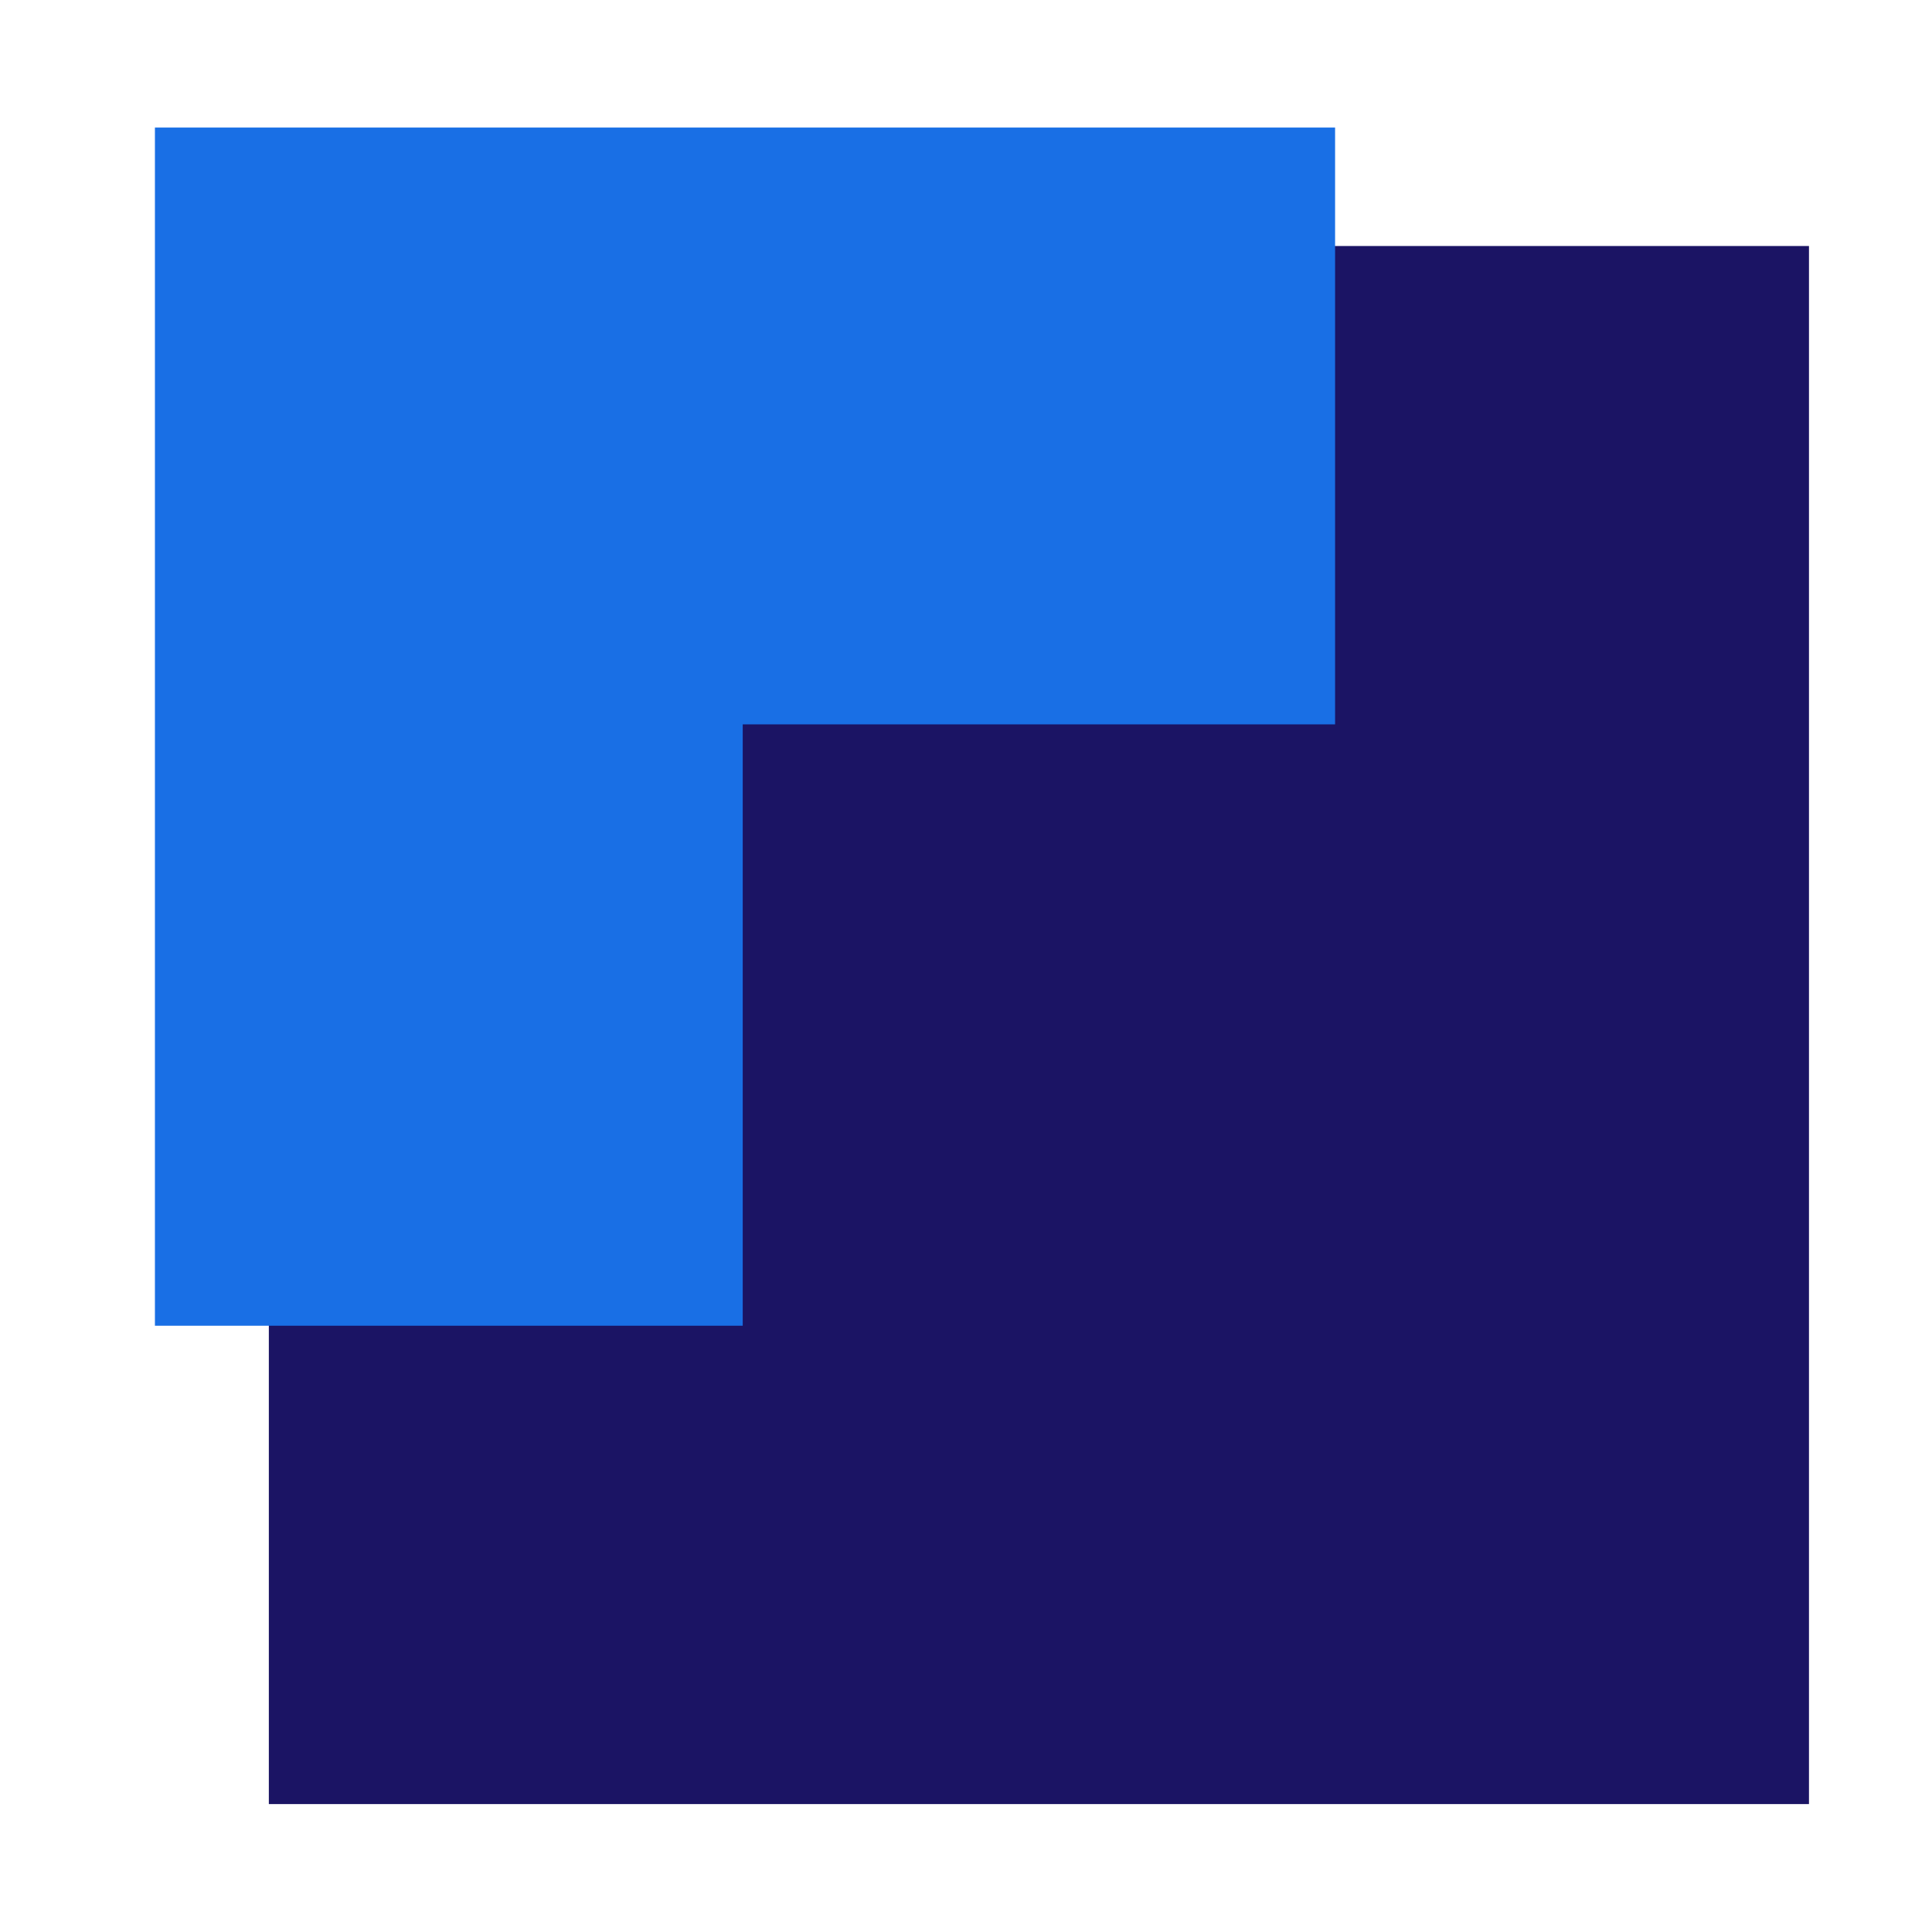<?xml version="1.0" encoding="utf-8"?>
<!-- Generator: Adobe Illustrator 19.0.0, SVG Export Plug-In . SVG Version: 6.00 Build 0)  -->
<svg version="1.1" xmlns="http://www.w3.org/2000/svg" xmlns:xlink="http://www.w3.org/1999/xlink" x="0px" y="0px"
	 viewBox="0 0 42.4 42.3" style="enable-background:new 0 0 42.4 42.3;" xml:space="preserve">
<style type="text/css">
	.st0{display:none;}
	.st1{display:inline;}
	.st2{fill:#2C2B5C;}
	.st3{fill:#196FE5;}
	.st4{fill:#1B1464;}
	.st5{display:inline;fill:#2C2B5C;}
	.st6{display:inline;fill:#196FE5;}
	.st7{fill:#666666;}
</style>
<g id="Layer_1" class="st0">
	<g id="XMLID_122_" class="st1">
		<path id="XMLID_8_" class="st2" d="M80.7-109.8c0,5.7-3.6,11.4-11,11.4c-3.5,0-5.5-1.1-6.6-1.9v1.4h-7.3v-35.5h7.3v14.9
			c1.2-0.9,2.7-1.7,6.6-1.7C77.1-121.3,80.7-115.6,80.7-109.8z M66.5-105.6c3.4,0.9,6.6-2.2,5.6-5.6c-0.4-1.5-1.6-2.7-3.2-3.2
			c-3.4-0.9-6.6,2.2-5.6,5.6C63.8-107.3,65-106.1,66.5-105.6z"/>
		<path id="XMLID_11_" class="st2" d="M89.2-98.3c-8.1,0-12.2-5.8-12.2-11.7c0-5.8,4.1-11.7,12.2-11.7c8.1,0,12,5.9,12,11.7
			C101.3-104.1,97.3-98.3,89.2-98.3z M89.2-105.4c2.6,0,4.6-2.1,4.6-4.6s-2-4.6-4.6-4.6c-2.5,0-4.6,2.1-4.6,4.6
			S86.7-105.4,89.2-105.4z"/>
		<path id="XMLID_14_" class="st2" d="M111.7-98.3c-8.1,0-12.2-5.8-12.2-11.7c0-5.8,4.1-11.7,12.2-11.7c8.1,0,12,5.9,12,11.7
			C123.8-104.1,119.8-98.3,111.7-98.3z M111.7-105.4c2.6,0,4.6-2.1,4.6-4.6s-2-4.6-4.6-4.6c-2.5,0-4.6,2.1-4.6,4.6
			S109.2-105.4,111.7-105.4z"/>
		<path id="XMLID_17_" class="st2" d="M139.1-121h9.5l-10,10.3l19.7,11.8h-18.5l-9-9.1v9.1h-8.4v-35.5h8.4v21.3L139.1-121z"/>
		<path id="XMLID_19_" class="st2" d="M154.1-98.9v-35.5h8.4v35.5H154.1z"/>
		<path id="XMLID_21_" class="st2" d="M177.8-104.4c2.7-0.4,3.5-1.3,3.8-2.4l7.2-1.2c-0.5,3.3-2.3,8.4-10.3,9.7
			c-7.7,1.3-12.5-3.8-13.4-9.5c-1-5.6,2.2-12.4,9.9-13.7c8.5-1.4,13,3.7,14.1,9.9c0.1,0.4,0.1,0.8,0.2,1.2l-15.9,2.7
			C173.6-105.4,175.4-104,177.8-104.4z M175.7-116c-2.5,0.4-3.4,2.3-3.2,3.6l7.6-1.3C179.7-114.9,178.3-116.4,175.7-116z"/>
		<path id="XMLID_24_" class="st2" d="M191.7-114.1v-6.9h2.7v-6.4h8.3v6.4h4.7v6.9h-4.7v15.2h-8.3v-15.2H191.7z"/>
		<path id="XMLID_26_" class="st3" d="M211.8-98.7c-2.3,0-4.1-1.8-4.1-4.1s1.8-4.1,4.1-4.1c2.3,0,4.1,1.8,4.1,4.1
			S214.1-98.7,211.8-98.7z"/>
		<g id="XMLID_7_">
			<g id="XMLID_1_">
			</g>
			<g id="XMLID_4_">
				<rect id="XMLID_2_" x="5.9" y="-131.9" class="st4" width="33.8" height="34.2"/>
				<polygon id="XMLID_30_" class="st3" points="16.3,-121.3 29.3,-121.3 29.3,-134.4 3.4,-134.4 3.4,-108.2 16.3,-108.2 				"/>
			</g>
		</g>
	</g>
</g>
<g id="Layer_2" class="st0">
	<path id="XMLID_411_" class="st5" d="M31.6-42c0,5.7-3.6,11.4-11,11.4c-3.5,0-5.5-1.1-6.6-1.9v1.4H6.7v-35.5H14v14.9
		c1.2-0.9,2.7-1.7,6.6-1.7C28-53.4,31.6-47.7,31.6-42z M17.4-37.8c3.4,0.9,6.6-2.2,5.6-5.6c-0.4-1.5-1.6-2.7-3.2-3.2
		c-3.4-0.9-6.6,2.2-5.6,5.6C14.7-39.4,15.9-38.2,17.4-37.8z"/>
	<path id="XMLID_408_" class="st5" d="M40.1-30.4c-8.1,0-12.2-5.8-12.2-11.7c0-5.8,4.1-11.7,12.2-11.7c8.1,0,12,5.9,12,11.7
		C52.2-36.2,48.2-30.4,40.1-30.4z M40.1-37.5c2.6,0,4.6-2.1,4.6-4.6s-2-4.6-4.6-4.6c-2.5,0-4.6,2.1-4.6,4.6S37.6-37.5,40.1-37.5z"/>
	<path id="XMLID_405_" class="st5" d="M62.6-30.4c-8.1,0-12.2-5.8-12.2-11.7c0-5.8,4.1-11.7,12.2-11.7c8.1,0,12,5.9,12,11.7
		C74.7-36.2,70.7-30.4,62.6-30.4z M62.6-37.5c2.6,0,4.6-2.1,4.6-4.6s-2-4.6-4.6-4.6c-2.5,0-4.6,2.1-4.6,4.6S60.1-37.5,62.6-37.5z"/>
	<path id="XMLID_403_" class="st5" d="M90-53.1h9.5l-10,10.3L109.2-31H90.7l-9-9.1v9.1h-8.4v-35.5h8.4v21.3L90-53.1z"/>
	<path id="XMLID_401_" class="st5" d="M105-31v-35.5h8.4V-31H105z"/>
	<path id="XMLID_398_" class="st5" d="M128.7-36.6c2.7-0.4,3.5-1.3,3.8-2.4l7.2-1.2c-0.5,3.3-2.3,8.4-10.3,9.7
		c-7.7,1.3-12.5-3.8-13.4-9.5c-1-5.6,2.2-12.4,9.9-13.7c8.5-1.4,13,3.7,14.1,9.9c0.1,0.4,0.1,0.8,0.2,1.2l-15.9,2.7
		C124.5-37.5,126.3-36.1,128.7-36.6z M126.6-48.1c-2.5,0.4-3.4,2.3-3.2,3.6l7.6-1.3C130.6-47.1,129.1-48.5,126.6-48.1z"/>
	<path id="XMLID_396_" class="st5" d="M142.6-46.2v-6.9h2.7v-6.4h8.3v6.4h4.7v6.9h-4.7V-31h-8.3v-15.2H142.6z"/>
	<path id="XMLID_394_" class="st6" d="M162.7-30.8c-2.3,0-4.1-1.8-4.1-4.1s1.8-4.1,4.1-4.1c2.3,0,4.1,1.8,4.1,4.1
		S165-30.8,162.7-30.8z"/>
</g>
<g id="Layer_3">
	<g id="XMLID_454_">
		<g id="XMLID_458_">
		</g>
		<g id="XMLID_455_">
			<rect id="XMLID_457_" x="5.9" y="5.4" class="st4" width="33.8" height="34.2"/>
			<polygon id="XMLID_456_" class="st3" points="16.3,15.9 29.3,15.9 29.3,2.8 3.4,2.8 3.4,29.1 16.3,29.1 			"/>
		</g>
	</g>
</g>
<g id="Layer_4" class="st0">
	<g id="XMLID_244_" class="st1">
		<path id="XMLID_81_" class="st4" d="M741.1,168.9c0,5.7-3.6,11.4-11,11.4c-3.5,0-5.5-1.1-6.6-1.9v1.4h-7.3v-35.5h7.3v14.9
			c1.2-0.9,2.7-1.7,6.6-1.7C737.5,157.5,741.1,163.2,741.1,168.9z M726.9,173.1c3.4,0.9,6.6-2.2,5.6-5.6c-0.4-1.5-1.6-2.7-3.2-3.2
			c-3.4-0.9-6.6,2.2-5.6,5.6C724.2,171.5,725.4,172.7,726.9,173.1z"/>
		<path id="XMLID_78_" class="st4" d="M749.6,180.5c-8.1,0-12.2-5.8-12.2-11.7c0-5.8,4.1-11.7,12.2-11.7c8.1,0,12,5.9,12,11.7
			C761.7,174.7,757.8,180.5,749.6,180.5z M749.6,173.4c2.6,0,4.6-2.1,4.6-4.6s-2-4.6-4.6-4.6c-2.5,0-4.6,2.1-4.6,4.6
			S747.1,173.4,749.6,173.4z"/>
		<path id="XMLID_75_" class="st4" d="M772.1,180.5c-8.1,0-12.2-5.8-12.2-11.7c0-5.8,4.1-11.7,12.2-11.7c8.1,0,12,5.9,12,11.7
			C784.2,174.7,780.2,180.5,772.1,180.5z M772.1,173.4c2.6,0,4.6-2.1,4.6-4.6s-2-4.6-4.6-4.6c-2.5,0-4.6,2.1-4.6,4.6
			S769.6,173.4,772.1,173.4z"/>
		<path id="XMLID_73_" class="st4" d="M799.5,157.8h9.5l-10,10.3l19.7,11.8h-18.5l-9-9.1v9.1h-8.4v-35.5h8.4v21.3L799.5,157.8z"/>
		<path id="XMLID_71_" class="st4" d="M814.5,179.9v-35.5h8.4v35.5H814.5z"/>
		<path id="XMLID_68_" class="st4" d="M838.2,174.4c2.7-0.4,3.5-1.3,3.8-2.4l7.2-1.2c-0.5,3.3-2.3,8.4-10.3,9.7
			c-7.7,1.3-12.5-3.8-13.4-9.5s2.2-12.4,9.9-13.7c8.5-1.4,13,3.7,14.1,9.9c0.1,0.4,0.1,0.8,0.2,1.2l-15.9,2.7
			C834.1,173.4,835.8,174.8,838.2,174.4z M836.2,162.8c-2.5,0.4-3.4,2.3-3.2,3.6l7.6-1.3C840.1,163.9,838.7,162.4,836.2,162.8z"/>
		<path id="XMLID_66_" class="st4" d="M852.2,164.7v-6.9h2.7v-6.4h8.3v6.4h4.7v6.9h-4.7v15.2h-8.3v-15.2H852.2z"/>
		<path id="XMLID_64_" class="st3" d="M872.2,180.1c-2.3,0-4.1-1.8-4.1-4.1s1.8-4.1,4.1-4.1c2.3,0,4.1,1.8,4.1,4.1
			S874.5,180.1,872.2,180.1z"/>
		<g id="XMLID_56_">
			<g id="XMLID_60_">
			</g>
			<g id="XMLID_57_">
				<rect id="XMLID_59_" x="666.3" y="146.9" class="st4" width="33.8" height="34.2"/>
				<polygon id="XMLID_58_" class="st3" points="676.8,157.5 689.7,157.5 689.7,144.3 663.8,144.3 663.8,170.6 676.8,170.6 				"/>
			</g>
		</g>
	</g>
	<g id="XMLID_239_" class="st1">
		<rect id="XMLID_204_" x="651.2" y="374.1" class="st4" width="28.9" height="29.3"/>
		<g>
			<path id="XMLID_614_" class="st7" d="M655.8,411.6v-2.8h0.8c0.2,0,0.4,0.1,0.6,0.2s0.2,0.3,0.2,0.5c0,0.2,0,0.3-0.1,0.4
				s-0.2,0.2-0.4,0.3v0c0.2,0,0.3,0.1,0.5,0.2s0.2,0.3,0.2,0.5c0,0.2-0.1,0.4-0.3,0.6s-0.4,0.2-0.7,0.2H655.8z M656.2,409.1v0.9h0.3
				c0.2,0,0.3,0,0.4-0.1s0.2-0.2,0.2-0.4c0-0.3-0.2-0.4-0.5-0.4H656.2z M656.2,410.3v1h0.4c0.2,0,0.3,0,0.4-0.1s0.2-0.2,0.2-0.4
				c0-0.3-0.2-0.5-0.7-0.5H656.2z"/>
			<path id="XMLID_618_" class="st7" d="M658.9,411.7c-0.3,0-0.5-0.1-0.7-0.3s-0.3-0.4-0.3-0.7c0-0.3,0.1-0.6,0.3-0.8
				s0.4-0.3,0.7-0.3c0.3,0,0.5,0.1,0.7,0.3s0.3,0.4,0.3,0.8c0,0.3-0.1,0.6-0.3,0.8S659.2,411.7,658.9,411.7z M658.9,409.8
				c-0.2,0-0.4,0.1-0.5,0.2s-0.2,0.3-0.2,0.6c0,0.2,0.1,0.4,0.2,0.6s0.3,0.2,0.5,0.2c0.2,0,0.4-0.1,0.5-0.2s0.2-0.3,0.2-0.6
				c0-0.3-0.1-0.4-0.2-0.6S659.1,409.8,658.9,409.8z"/>
			<path id="XMLID_621_" class="st7" d="M661.3,411.7c-0.3,0-0.5-0.1-0.7-0.3s-0.3-0.4-0.3-0.7c0-0.3,0.1-0.6,0.3-0.8
				s0.4-0.3,0.7-0.3c0.3,0,0.5,0.1,0.7,0.3s0.3,0.4,0.3,0.8c0,0.3-0.1,0.6-0.3,0.8S661.6,411.7,661.3,411.7z M661.3,409.8
				c-0.2,0-0.4,0.1-0.5,0.2s-0.2,0.3-0.2,0.6c0,0.2,0.1,0.4,0.2,0.6s0.3,0.2,0.5,0.2c0.2,0,0.4-0.1,0.5-0.2s0.2-0.3,0.2-0.6
				c0-0.3-0.1-0.4-0.2-0.6S661.5,409.8,661.3,409.8z"/>
			<path id="XMLID_624_" class="st7" d="M664.4,411.6H664l-0.9-1h0v1h-0.3v-3h0.3v1.9h0l0.8-0.9h0.4l-0.9,1L664.4,411.6z"/>
			<path id="XMLID_626_" class="st7" d="M667.8,411.5c-0.2,0.1-0.5,0.2-0.8,0.2c-0.4,0-0.7-0.1-1-0.4s-0.4-0.6-0.4-1
				c0-0.4,0.1-0.8,0.4-1.1s0.6-0.4,1-0.4c0.3,0,0.5,0,0.7,0.1v0.3c-0.2-0.1-0.4-0.2-0.7-0.2c-0.3,0-0.6,0.1-0.8,0.3
				s-0.3,0.5-0.3,0.9c0,0.3,0.1,0.6,0.3,0.8s0.4,0.3,0.7,0.3c0.3,0,0.5-0.1,0.7-0.2V411.5z"/>
			<path id="XMLID_628_" class="st7" d="M669.2,411.7c-0.3,0-0.5-0.1-0.7-0.3s-0.3-0.4-0.3-0.7c0-0.3,0.1-0.6,0.3-0.8
				s0.4-0.3,0.7-0.3c0.3,0,0.5,0.1,0.7,0.3s0.3,0.4,0.3,0.8c0,0.3-0.1,0.6-0.3,0.8S669.5,411.7,669.2,411.7z M669.2,409.8
				c-0.2,0-0.4,0.1-0.5,0.2s-0.2,0.3-0.2,0.6c0,0.2,0.1,0.4,0.2,0.6s0.3,0.2,0.5,0.2c0.2,0,0.4-0.1,0.5-0.2s0.2-0.3,0.2-0.6
				c0-0.3-0.1-0.4-0.2-0.6S669.4,409.8,669.2,409.8z"/>
			<path id="XMLID_631_" class="st7" d="M672.2,409.6l-0.8,2h-0.3l-0.8-2h0.4l0.5,1.5c0,0.1,0.1,0.2,0.1,0.3h0c0-0.1,0-0.2,0.1-0.3
				l0.5-1.5H672.2z"/>
			<path id="XMLID_633_" class="st7" d="M674.2,410.7h-1.4c0,0.2,0.1,0.4,0.2,0.5s0.3,0.2,0.5,0.2c0.2,0,0.4-0.1,0.6-0.2v0.3
				c-0.2,0.1-0.4,0.2-0.7,0.2c-0.3,0-0.5-0.1-0.7-0.3s-0.2-0.4-0.2-0.8c0-0.3,0.1-0.6,0.3-0.8s0.4-0.3,0.7-0.3s0.5,0.1,0.6,0.3
				s0.2,0.4,0.2,0.7V410.7z M673.9,410.4c0-0.2,0-0.3-0.1-0.4s-0.2-0.2-0.4-0.2c-0.2,0-0.3,0.1-0.4,0.2s-0.2,0.2-0.2,0.4H673.9z"/>
			<path id="XMLID_636_" class="st7" d="M675.7,409.9c-0.1,0-0.1-0.1-0.2-0.1c-0.1,0-0.3,0.1-0.3,0.2s-0.1,0.3-0.1,0.5v1h-0.3v-2
				h0.3v0.4h0c0-0.1,0.1-0.3,0.2-0.3s0.2-0.1,0.3-0.1c0.1,0,0.1,0,0.2,0V409.9z"/>
		</g>
		<g id="XMLID_203_">
			<path id="XMLID_138_" class="st7" d="M655.8,411.6v-2.8h0.8c0.2,0,0.4,0.1,0.6,0.2s0.2,0.3,0.2,0.5c0,0.2,0,0.3-0.1,0.4
				s-0.2,0.2-0.4,0.3v0c0.2,0,0.3,0.1,0.5,0.2s0.2,0.3,0.2,0.5c0,0.2-0.1,0.4-0.3,0.6s-0.4,0.2-0.7,0.2H655.8z M656.2,409.1v0.9h0.3
				c0.2,0,0.3,0,0.4-0.1s0.2-0.2,0.2-0.4c0-0.3-0.2-0.4-0.5-0.4H656.2z M656.2,410.3v1h0.4c0.2,0,0.3,0,0.4-0.1s0.2-0.2,0.2-0.4
				c0-0.3-0.2-0.5-0.7-0.5H656.2z"/>
			<path id="XMLID_142_" class="st7" d="M658.9,411.7c-0.3,0-0.5-0.1-0.7-0.3s-0.3-0.4-0.3-0.7c0-0.3,0.1-0.6,0.3-0.8
				s0.4-0.3,0.7-0.3c0.3,0,0.5,0.1,0.7,0.3s0.3,0.4,0.3,0.8c0,0.3-0.1,0.6-0.3,0.8S659.2,411.7,658.9,411.7z M658.9,409.8
				c-0.2,0-0.4,0.1-0.5,0.2s-0.2,0.3-0.2,0.6c0,0.2,0.1,0.4,0.2,0.6s0.3,0.2,0.5,0.2c0.2,0,0.4-0.1,0.5-0.2s0.2-0.3,0.2-0.6
				c0-0.3-0.1-0.4-0.2-0.6S659.1,409.8,658.9,409.8z"/>
			<path id="XMLID_145_" class="st7" d="M661.3,411.7c-0.3,0-0.5-0.1-0.7-0.3s-0.3-0.4-0.3-0.7c0-0.3,0.1-0.6,0.3-0.8
				s0.4-0.3,0.7-0.3c0.3,0,0.5,0.1,0.7,0.3s0.3,0.4,0.3,0.8c0,0.3-0.1,0.6-0.3,0.8S661.6,411.7,661.3,411.7z M661.3,409.8
				c-0.2,0-0.4,0.1-0.5,0.2s-0.2,0.3-0.2,0.6c0,0.2,0.1,0.4,0.2,0.6s0.3,0.2,0.5,0.2c0.2,0,0.4-0.1,0.5-0.2s0.2-0.3,0.2-0.6
				c0-0.3-0.1-0.4-0.2-0.6S661.5,409.8,661.3,409.8z"/>
			<path id="XMLID_148_" class="st7" d="M664.4,411.6H664l-0.9-1h0v1h-0.3v-3h0.3v1.9h0l0.8-0.9h0.4l-0.9,1L664.4,411.6z"/>
			<path id="XMLID_568_" class="st7" d="M667.8,411.5c-0.2,0.1-0.5,0.2-0.8,0.2c-0.4,0-0.7-0.1-1-0.4s-0.4-0.6-0.4-1
				c0-0.4,0.1-0.8,0.4-1.1s0.6-0.4,1-0.4c0.3,0,0.5,0,0.7,0.1v0.3c-0.2-0.1-0.4-0.2-0.7-0.2c-0.3,0-0.6,0.1-0.8,0.3
				s-0.3,0.5-0.3,0.9c0,0.3,0.1,0.6,0.3,0.8s0.4,0.3,0.7,0.3c0.3,0,0.5-0.1,0.7-0.2V411.5z"/>
			<path id="XMLID_570_" class="st7" d="M669.2,411.7c-0.3,0-0.5-0.1-0.7-0.3s-0.3-0.4-0.3-0.7c0-0.3,0.1-0.6,0.3-0.8
				s0.4-0.3,0.7-0.3c0.3,0,0.5,0.1,0.7,0.3s0.3,0.4,0.3,0.8c0,0.3-0.1,0.6-0.3,0.8S669.5,411.7,669.2,411.7z M669.2,409.8
				c-0.2,0-0.4,0.1-0.5,0.2s-0.2,0.3-0.2,0.6c0,0.2,0.1,0.4,0.2,0.6s0.3,0.2,0.5,0.2c0.2,0,0.4-0.1,0.5-0.2s0.2-0.3,0.2-0.6
				c0-0.3-0.1-0.4-0.2-0.6S669.4,409.8,669.2,409.8z"/>
			<path id="XMLID_573_" class="st7" d="M672.2,409.6l-0.8,2h-0.3l-0.8-2h0.4l0.5,1.5c0,0.1,0.1,0.2,0.1,0.3h0c0-0.1,0-0.2,0.1-0.3
				l0.5-1.5H672.2z"/>
			<path id="XMLID_575_" class="st7" d="M674.2,410.7h-1.4c0,0.2,0.1,0.4,0.2,0.5s0.3,0.2,0.5,0.2c0.2,0,0.4-0.1,0.6-0.2v0.3
				c-0.2,0.1-0.4,0.2-0.7,0.2c-0.3,0-0.5-0.1-0.7-0.3s-0.2-0.4-0.2-0.8c0-0.3,0.1-0.6,0.3-0.8s0.4-0.3,0.7-0.3s0.5,0.1,0.6,0.3
				s0.2,0.4,0.2,0.7V410.7z M673.9,410.4c0-0.2,0-0.3-0.1-0.4s-0.2-0.2-0.4-0.2c-0.2,0-0.3,0.1-0.4,0.2s-0.2,0.2-0.2,0.4H673.9z"/>
			<path id="XMLID_578_" class="st7" d="M675.7,409.9c-0.1,0-0.1-0.1-0.2-0.1c-0.1,0-0.3,0.1-0.3,0.2s-0.1,0.3-0.1,0.5v1h-0.3v-2
				h0.3v0.4h0c0-0.1,0.1-0.3,0.2-0.3s0.2-0.1,0.3-0.1c0.1,0,0.1,0,0.2,0V409.9z"/>
		</g>
	</g>
	<g id="XMLID_238_" class="st1">
		<g id="XMLID_205_">
			<rect id="XMLID_207_" x="756.2" y="368.7" class="st3" width="26.2" height="26.6"/>
			<rect id="XMLID_206_" x="769.3" y="382" class="st3" width="26.2" height="26.6"/>
		</g>
		<g>
			<path id="XMLID_638_" class="st7" d="M771.4,415.9v1.1h-0.3v-2.8h0.8c0.3,0,0.5,0.1,0.7,0.2s0.2,0.4,0.2,0.6s-0.1,0.5-0.3,0.7
				s-0.4,0.3-0.7,0.3H771.4z M771.4,414.5v1.1h0.3c0.2,0,0.4-0.1,0.5-0.2s0.2-0.3,0.2-0.4c0-0.4-0.2-0.6-0.7-0.6H771.4z"/>
			<path id="XMLID_641_" class="st7" d="M774.7,417h-0.3v-0.3h0c-0.1,0.2-0.3,0.4-0.6,0.4c-0.2,0-0.4-0.1-0.5-0.2s-0.2-0.2-0.2-0.4
				c0-0.4,0.2-0.6,0.7-0.7l0.6-0.1c0-0.3-0.1-0.5-0.4-0.5c-0.2,0-0.5,0.1-0.7,0.2v-0.3c0.2-0.1,0.4-0.2,0.7-0.2
				c0.5,0,0.7,0.2,0.7,0.7V417z M774.4,416l-0.5,0.1c-0.1,0-0.3,0.1-0.3,0.1s-0.1,0.1-0.1,0.3c0,0.1,0,0.2,0.1,0.2s0.2,0.1,0.3,0.1
				c0.2,0,0.3-0.1,0.4-0.2s0.2-0.3,0.2-0.4V416z"/>
			<path id="XMLID_644_" class="st7" d="M777,416.8c0,0.7-0.4,1.1-1.1,1.1c-0.2,0-0.5,0-0.6-0.1v-0.3c0.2,0.1,0.4,0.2,0.6,0.2
				c0.5,0,0.7-0.3,0.7-0.8v-0.2h0c-0.2,0.3-0.4,0.4-0.7,0.4c-0.2,0-0.4-0.1-0.6-0.3s-0.2-0.4-0.2-0.7c0-0.3,0.1-0.6,0.2-0.8
				s0.4-0.3,0.7-0.3c0.3,0,0.5,0.1,0.6,0.3h0V415h0.3V416.8z M776.7,416.1v-0.3c0-0.2-0.1-0.3-0.2-0.4s-0.2-0.2-0.4-0.2
				c-0.2,0-0.4,0.1-0.5,0.2s-0.2,0.3-0.2,0.6c0,0.2,0.1,0.4,0.2,0.5s0.3,0.2,0.4,0.2c0.2,0,0.3-0.1,0.4-0.2S776.7,416.3,776.7,416.1
				z"/>
			<path id="XMLID_647_" class="st7" d="M779.3,416.1h-1.4c0,0.2,0.1,0.4,0.2,0.5s0.3,0.2,0.5,0.2c0.2,0,0.4-0.1,0.6-0.2v0.3
				c-0.2,0.1-0.4,0.2-0.7,0.2c-0.3,0-0.5-0.1-0.7-0.3s-0.2-0.4-0.2-0.8c0-0.3,0.1-0.6,0.3-0.8s0.4-0.3,0.7-0.3s0.5,0.1,0.6,0.3
				s0.2,0.4,0.2,0.7V416.1z M779,415.8c0-0.2,0-0.3-0.1-0.4s-0.2-0.2-0.4-0.2c-0.2,0-0.3,0.1-0.4,0.2s-0.2,0.2-0.2,0.4H779z"/>
			<path id="XMLID_650_" class="st7" d="M779.7,416.9v-0.3c0.2,0.1,0.4,0.2,0.6,0.2c0.3,0,0.4-0.1,0.4-0.3c0-0.1,0-0.1,0-0.1
				s-0.1-0.1-0.1-0.1s-0.1-0.1-0.1-0.1s-0.1,0-0.2-0.1c-0.1,0-0.2-0.1-0.2-0.1s-0.1-0.1-0.2-0.1s-0.1-0.1-0.1-0.2s0-0.1,0-0.2
				c0-0.1,0-0.2,0.1-0.2s0.1-0.1,0.2-0.2s0.2-0.1,0.2-0.1s0.2,0,0.3,0c0.2,0,0.3,0,0.5,0.1v0.3c-0.1-0.1-0.3-0.1-0.5-0.1
				c-0.1,0-0.1,0-0.2,0s-0.1,0-0.1,0.1s-0.1,0.1-0.1,0.1s0,0.1,0,0.1c0,0.1,0,0.1,0,0.1s0,0.1,0.1,0.1s0.1,0.1,0.1,0.1
				s0.1,0,0.2,0.1c0.1,0,0.2,0.1,0.2,0.1s0.1,0.1,0.2,0.1s0.1,0.1,0.1,0.2s0,0.1,0,0.2c0,0.1,0,0.2-0.1,0.3s-0.1,0.1-0.2,0.2
				s-0.2,0.1-0.3,0.1s-0.2,0-0.3,0C780,417.1,779.8,417,779.7,416.9z"/>
		</g>
		<g id="XMLID_230_">
			<path id="XMLID_580_" class="st7" d="M771.4,415.9v1.1h-0.3v-2.8h0.8c0.3,0,0.5,0.1,0.7,0.2s0.2,0.4,0.2,0.6s-0.1,0.5-0.3,0.7
				s-0.4,0.3-0.7,0.3H771.4z M771.4,414.5v1.1h0.3c0.2,0,0.4-0.1,0.5-0.2s0.2-0.3,0.2-0.4c0-0.4-0.2-0.6-0.7-0.6H771.4z"/>
			<path id="XMLID_583_" class="st7" d="M774.7,417h-0.3v-0.3h0c-0.1,0.2-0.3,0.4-0.6,0.4c-0.2,0-0.4-0.1-0.5-0.2s-0.2-0.2-0.2-0.4
				c0-0.4,0.2-0.6,0.7-0.7l0.6-0.1c0-0.3-0.1-0.5-0.4-0.5c-0.2,0-0.5,0.1-0.7,0.2v-0.3c0.2-0.1,0.4-0.2,0.7-0.2
				c0.5,0,0.7,0.2,0.7,0.7V417z M774.4,416l-0.5,0.1c-0.1,0-0.3,0.1-0.3,0.1s-0.1,0.1-0.1,0.3c0,0.1,0,0.2,0.1,0.2s0.2,0.1,0.3,0.1
				c0.2,0,0.3-0.1,0.4-0.2s0.2-0.3,0.2-0.4V416z"/>
			<path id="XMLID_586_" class="st7" d="M777,416.8c0,0.7-0.4,1.1-1.1,1.1c-0.2,0-0.5,0-0.6-0.1v-0.3c0.2,0.1,0.4,0.2,0.6,0.2
				c0.5,0,0.7-0.3,0.7-0.8v-0.2h0c-0.2,0.3-0.4,0.4-0.7,0.4c-0.2,0-0.4-0.1-0.6-0.3s-0.2-0.4-0.2-0.7c0-0.3,0.1-0.6,0.2-0.8
				s0.4-0.3,0.7-0.3c0.3,0,0.5,0.1,0.6,0.3h0V415h0.3V416.8z M776.7,416.1v-0.3c0-0.2-0.1-0.3-0.2-0.4s-0.2-0.2-0.4-0.2
				c-0.2,0-0.4,0.1-0.5,0.2s-0.2,0.3-0.2,0.6c0,0.2,0.1,0.4,0.2,0.5s0.3,0.2,0.4,0.2c0.2,0,0.3-0.1,0.4-0.2S776.7,416.3,776.7,416.1
				z"/>
			<path id="XMLID_589_" class="st7" d="M779.3,416.1h-1.4c0,0.2,0.1,0.4,0.2,0.5s0.3,0.2,0.5,0.2c0.2,0,0.4-0.1,0.6-0.2v0.3
				c-0.2,0.1-0.4,0.2-0.7,0.2c-0.3,0-0.5-0.1-0.7-0.3s-0.2-0.4-0.2-0.8c0-0.3,0.1-0.6,0.3-0.8s0.4-0.3,0.7-0.3s0.5,0.1,0.6,0.3
				s0.2,0.4,0.2,0.7V416.1z M779,415.8c0-0.2,0-0.3-0.1-0.4s-0.2-0.2-0.4-0.2c-0.2,0-0.3,0.1-0.4,0.2s-0.2,0.2-0.2,0.4H779z"/>
			<path id="XMLID_592_" class="st7" d="M779.7,416.9v-0.3c0.2,0.1,0.4,0.2,0.6,0.2c0.3,0,0.4-0.1,0.4-0.3c0-0.1,0-0.1,0-0.1
				s-0.1-0.1-0.1-0.1s-0.1-0.1-0.1-0.1s-0.1,0-0.2-0.1c-0.1,0-0.2-0.1-0.2-0.1s-0.1-0.1-0.2-0.1s-0.1-0.1-0.1-0.2s0-0.1,0-0.2
				c0-0.1,0-0.2,0.1-0.2s0.1-0.1,0.2-0.2s0.2-0.1,0.2-0.1s0.2,0,0.3,0c0.2,0,0.3,0,0.5,0.1v0.3c-0.1-0.1-0.3-0.1-0.5-0.1
				c-0.1,0-0.1,0-0.2,0s-0.1,0-0.1,0.1s-0.1,0.1-0.1,0.1s0,0.1,0,0.1c0,0.1,0,0.1,0,0.1s0,0.1,0.1,0.1s0.1,0.1,0.1,0.1
				s0.1,0,0.2,0.1c0.1,0,0.2,0.1,0.2,0.1s0.1,0.1,0.2,0.1s0.1,0.1,0.1,0.2s0,0.1,0,0.2c0,0.1,0,0.2-0.1,0.3s-0.1,0.1-0.2,0.2
				s-0.2,0.1-0.3,0.1s-0.2,0-0.3,0C780,417.1,779.8,417,779.7,416.9z"/>
		</g>
	</g>
	<g id="XMLID_234_" class="st1">
		<g id="XMLID_208_">
			<g id="XMLID_212_">
			</g>
			<g id="XMLID_209_">
				<rect id="XMLID_211_" x="872.9" y="374.9" class="st4" width="28.9" height="29.3"/>
				<polygon id="XMLID_210_" class="st3" points="881.8,383.9 892.9,383.9 892.9,372.7 870.7,372.7 870.7,395.1 881.8,395.1 				"/>
			</g>
		</g>
		<g>
			<path id="XMLID_652_" class="st7" d="M879.9,413v-2.8h0.8c0.2,0,0.4,0.1,0.6,0.2s0.2,0.3,0.2,0.5c0,0.2,0,0.3-0.1,0.4
				s-0.2,0.2-0.4,0.3v0c0.2,0,0.3,0.1,0.5,0.2s0.2,0.3,0.2,0.5c0,0.2-0.1,0.4-0.3,0.6s-0.4,0.2-0.7,0.2H879.9z M880.2,410.5v0.9h0.3
				c0.2,0,0.3,0,0.4-0.1s0.2-0.2,0.2-0.4c0-0.3-0.2-0.4-0.5-0.4H880.2z M880.2,411.7v1h0.4c0.2,0,0.3,0,0.4-0.1s0.2-0.2,0.2-0.4
				c0-0.3-0.2-0.5-0.7-0.5H880.2z"/>
			<path id="XMLID_656_" class="st7" d="M883,413.1c-0.3,0-0.5-0.1-0.7-0.3s-0.3-0.4-0.3-0.7c0-0.3,0.1-0.6,0.3-0.8s0.4-0.3,0.7-0.3
				c0.3,0,0.5,0.1,0.7,0.3s0.3,0.4,0.3,0.8c0,0.3-0.1,0.6-0.3,0.8S883.3,413.1,883,413.1z M883,411.3c-0.2,0-0.4,0.1-0.5,0.2
				s-0.2,0.3-0.2,0.6c0,0.2,0.1,0.4,0.2,0.6s0.3,0.2,0.5,0.2c0.2,0,0.4-0.1,0.5-0.2s0.2-0.3,0.2-0.6c0-0.3-0.1-0.4-0.2-0.6
				S883.2,411.3,883,411.3z"/>
			<path id="XMLID_659_" class="st7" d="M885.3,413.1c-0.3,0-0.5-0.1-0.7-0.3s-0.3-0.4-0.3-0.7c0-0.3,0.1-0.6,0.3-0.8
				s0.4-0.3,0.7-0.3c0.3,0,0.5,0.1,0.7,0.3s0.3,0.4,0.3,0.8c0,0.3-0.1,0.6-0.3,0.8S885.6,413.1,885.3,413.1z M885.4,411.3
				c-0.2,0-0.4,0.1-0.5,0.2s-0.2,0.3-0.2,0.6c0,0.2,0.1,0.4,0.2,0.6s0.3,0.2,0.5,0.2c0.2,0,0.4-0.1,0.5-0.2s0.2-0.3,0.2-0.6
				c0-0.3-0.1-0.4-0.2-0.6S885.6,411.3,885.4,411.3z"/>
			<path id="XMLID_662_" class="st7" d="M888.5,413h-0.4l-0.9-1h0v1h-0.3v-3h0.3v1.9h0l0.8-0.9h0.4l-0.9,1L888.5,413z"/>
			<path id="XMLID_664_" class="st7" d="M889.2,413h-0.3v-3h0.3V413z"/>
			<path id="XMLID_666_" class="st7" d="M891.4,412.1H890c0,0.2,0.1,0.4,0.2,0.5s0.3,0.2,0.5,0.2c0.2,0,0.4-0.1,0.6-0.2v0.3
				c-0.2,0.1-0.4,0.2-0.7,0.2c-0.3,0-0.5-0.1-0.7-0.3s-0.2-0.4-0.2-0.8c0-0.3,0.1-0.6,0.3-0.8s0.4-0.3,0.7-0.3s0.5,0.1,0.6,0.3
				s0.2,0.4,0.2,0.7V412.1z M891.1,411.8c0-0.2,0-0.3-0.1-0.4s-0.2-0.2-0.4-0.2c-0.2,0-0.3,0.1-0.4,0.2s-0.2,0.2-0.2,0.4H891.1z"/>
			<path id="XMLID_669_" class="st7" d="M892.8,413c-0.1,0-0.2,0.1-0.3,0.1c-0.4,0-0.5-0.2-0.5-0.6v-1.2h-0.3V411h0.3v-0.5l0.3-0.1
				v0.6h0.5v0.3h-0.5v1.1c0,0.1,0,0.2,0.1,0.3s0.1,0.1,0.2,0.1c0.1,0,0.2,0,0.2-0.1V413z"/>
		</g>
		<g id="XMLID_231_">
			<path id="XMLID_594_" class="st7" d="M879.9,413v-2.8h0.8c0.2,0,0.4,0.1,0.6,0.2s0.2,0.3,0.2,0.5c0,0.2,0,0.3-0.1,0.4
				s-0.2,0.2-0.4,0.3v0c0.2,0,0.3,0.1,0.5,0.2s0.2,0.3,0.2,0.5c0,0.2-0.1,0.4-0.3,0.6s-0.4,0.2-0.7,0.2H879.9z M880.2,410.5v0.9h0.3
				c0.2,0,0.3,0,0.4-0.1s0.2-0.2,0.2-0.4c0-0.3-0.2-0.4-0.5-0.4H880.2z M880.2,411.7v1h0.4c0.2,0,0.3,0,0.4-0.1s0.2-0.2,0.2-0.4
				c0-0.3-0.2-0.5-0.7-0.5H880.2z"/>
			<path id="XMLID_598_" class="st7" d="M883,413.1c-0.3,0-0.5-0.1-0.7-0.3s-0.3-0.4-0.3-0.7c0-0.3,0.1-0.6,0.3-0.8s0.4-0.3,0.7-0.3
				c0.3,0,0.5,0.1,0.7,0.3s0.3,0.4,0.3,0.8c0,0.3-0.1,0.6-0.3,0.8S883.3,413.1,883,413.1z M883,411.3c-0.2,0-0.4,0.1-0.5,0.2
				s-0.2,0.3-0.2,0.6c0,0.2,0.1,0.4,0.2,0.6s0.3,0.2,0.5,0.2c0.2,0,0.4-0.1,0.5-0.2s0.2-0.3,0.2-0.6c0-0.3-0.1-0.4-0.2-0.6
				S883.2,411.3,883,411.3z"/>
			<path id="XMLID_601_" class="st7" d="M885.3,413.1c-0.3,0-0.5-0.1-0.7-0.3s-0.3-0.4-0.3-0.7c0-0.3,0.1-0.6,0.3-0.8
				s0.4-0.3,0.7-0.3c0.3,0,0.5,0.1,0.7,0.3s0.3,0.4,0.3,0.8c0,0.3-0.1,0.6-0.3,0.8S885.6,413.1,885.3,413.1z M885.4,411.3
				c-0.2,0-0.4,0.1-0.5,0.2s-0.2,0.3-0.2,0.6c0,0.2,0.1,0.4,0.2,0.6s0.3,0.2,0.5,0.2c0.2,0,0.4-0.1,0.5-0.2s0.2-0.3,0.2-0.6
				c0-0.3-0.1-0.4-0.2-0.6S885.6,411.3,885.4,411.3z"/>
			<path id="XMLID_604_" class="st7" d="M888.5,413h-0.4l-0.9-1h0v1h-0.3v-3h0.3v1.9h0l0.8-0.9h0.4l-0.9,1L888.5,413z"/>
			<path id="XMLID_606_" class="st7" d="M889.2,413h-0.3v-3h0.3V413z"/>
			<path id="XMLID_608_" class="st7" d="M891.4,412.1H890c0,0.2,0.1,0.4,0.2,0.5s0.3,0.2,0.5,0.2c0.2,0,0.4-0.1,0.6-0.2v0.3
				c-0.2,0.1-0.4,0.2-0.7,0.2c-0.3,0-0.5-0.1-0.7-0.3s-0.2-0.4-0.2-0.8c0-0.3,0.1-0.6,0.3-0.8s0.4-0.3,0.7-0.3s0.5,0.1,0.6,0.3
				s0.2,0.4,0.2,0.7V412.1z M891.1,411.8c0-0.2,0-0.3-0.1-0.4s-0.2-0.2-0.4-0.2c-0.2,0-0.3,0.1-0.4,0.2s-0.2,0.2-0.2,0.4H891.1z"/>
			<path id="XMLID_611_" class="st7" d="M892.8,413c-0.1,0-0.2,0.1-0.3,0.1c-0.4,0-0.5-0.2-0.5-0.6v-1.2h-0.3V411h0.3v-0.5l0.3-0.1
				v0.6h0.5v0.3h-0.5v1.1c0,0.1,0,0.2,0.1,0.3s0.1,0.1,0.2,0.1c0.1,0,0.2,0,0.2-0.1V413z"/>
		</g>
	</g>
	<g id="XMLID_136_" class="st1">
		<path id="XMLID_240_" class="st3" d="M1202.2,161.8h5.9c2.6,0,4.7-2.1,4.7-4.7v-5.9c0-2.6-2.1-4.7-4.7-4.7h-5.9
			c-2.6,0-4.7,2.1-4.7,4.7v5.9C1197.5,159.7,1199.6,161.8,1202.2,161.8z"/>
		<path id="XMLID_242_" class="st4" d="M1202.2,182.8h5.9c2.6,0,4.7-2.1,4.7-4.7v-5.9c0-2.6-2.1-4.7-4.7-4.7h-5.9
			c-2.6,0-4.7,2.1-4.7,4.7v5.9C1197.5,180.7,1199.6,182.8,1202.2,182.8z"/>
	</g>
</g>
</svg>
